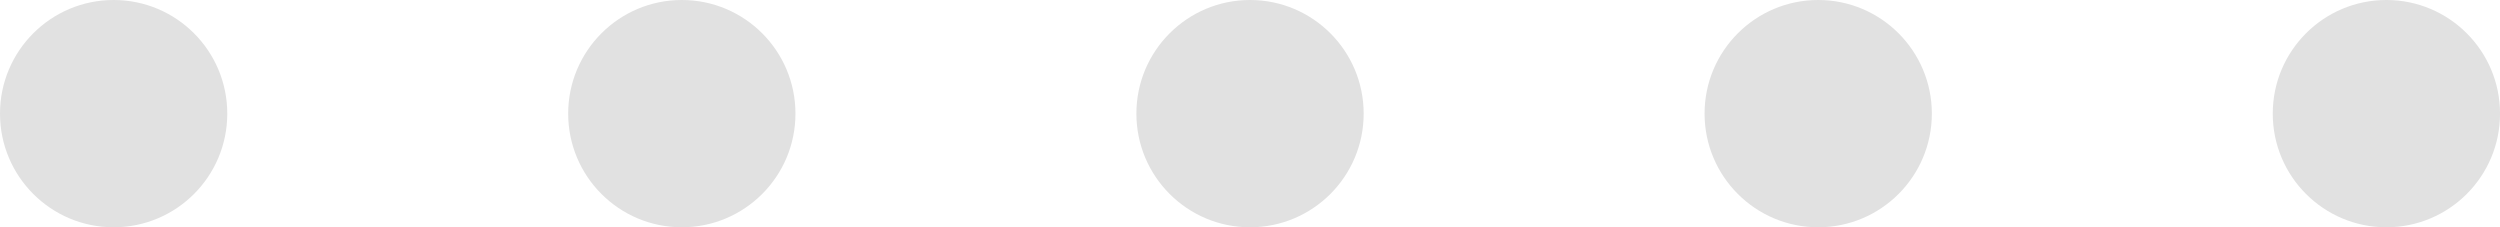<svg width="88" height="8" viewBox="0 0 88 8" fill="none" xmlns="http://www.w3.org/2000/svg">
<path fill-rule="evenodd" clip-rule="evenodd" d="M4 8C6.21 8 8 6.209 8 4C8 1.791 6.21 0 4 0C1.791 0 0 1.791 0 4C0 6.209 1.791 8 4 8ZM28 4C28 6.209 26.21 8 24 8C21.791 8 20 6.209 20 4C20 1.791 21.791 0 24 0C26.21 0 28 1.791 28 4ZM44.001 8C46.21 8 48.001 6.209 48.001 4C48.001 1.791 46.21 0 44.001 0C41.791 0 40.001 1.791 40.001 4C40.001 6.209 41.791 8 44.001 8ZM68.001 4C68.001 6.209 66.21 8 64.001 8C61.791 8 60.001 6.209 60.001 4C60.001 1.791 61.791 0 64.001 0C66.21 0 68.001 1.791 68.001 4ZM88.001 4C88.001 6.209 86.21 8 84.001 8C81.791 8 80.001 6.209 80.001 4C80.001 1.791 81.791 0 84.001 0C86.21 0 88.001 1.791 88.001 4Z" fill="#E1E1E1"/>
</svg>
